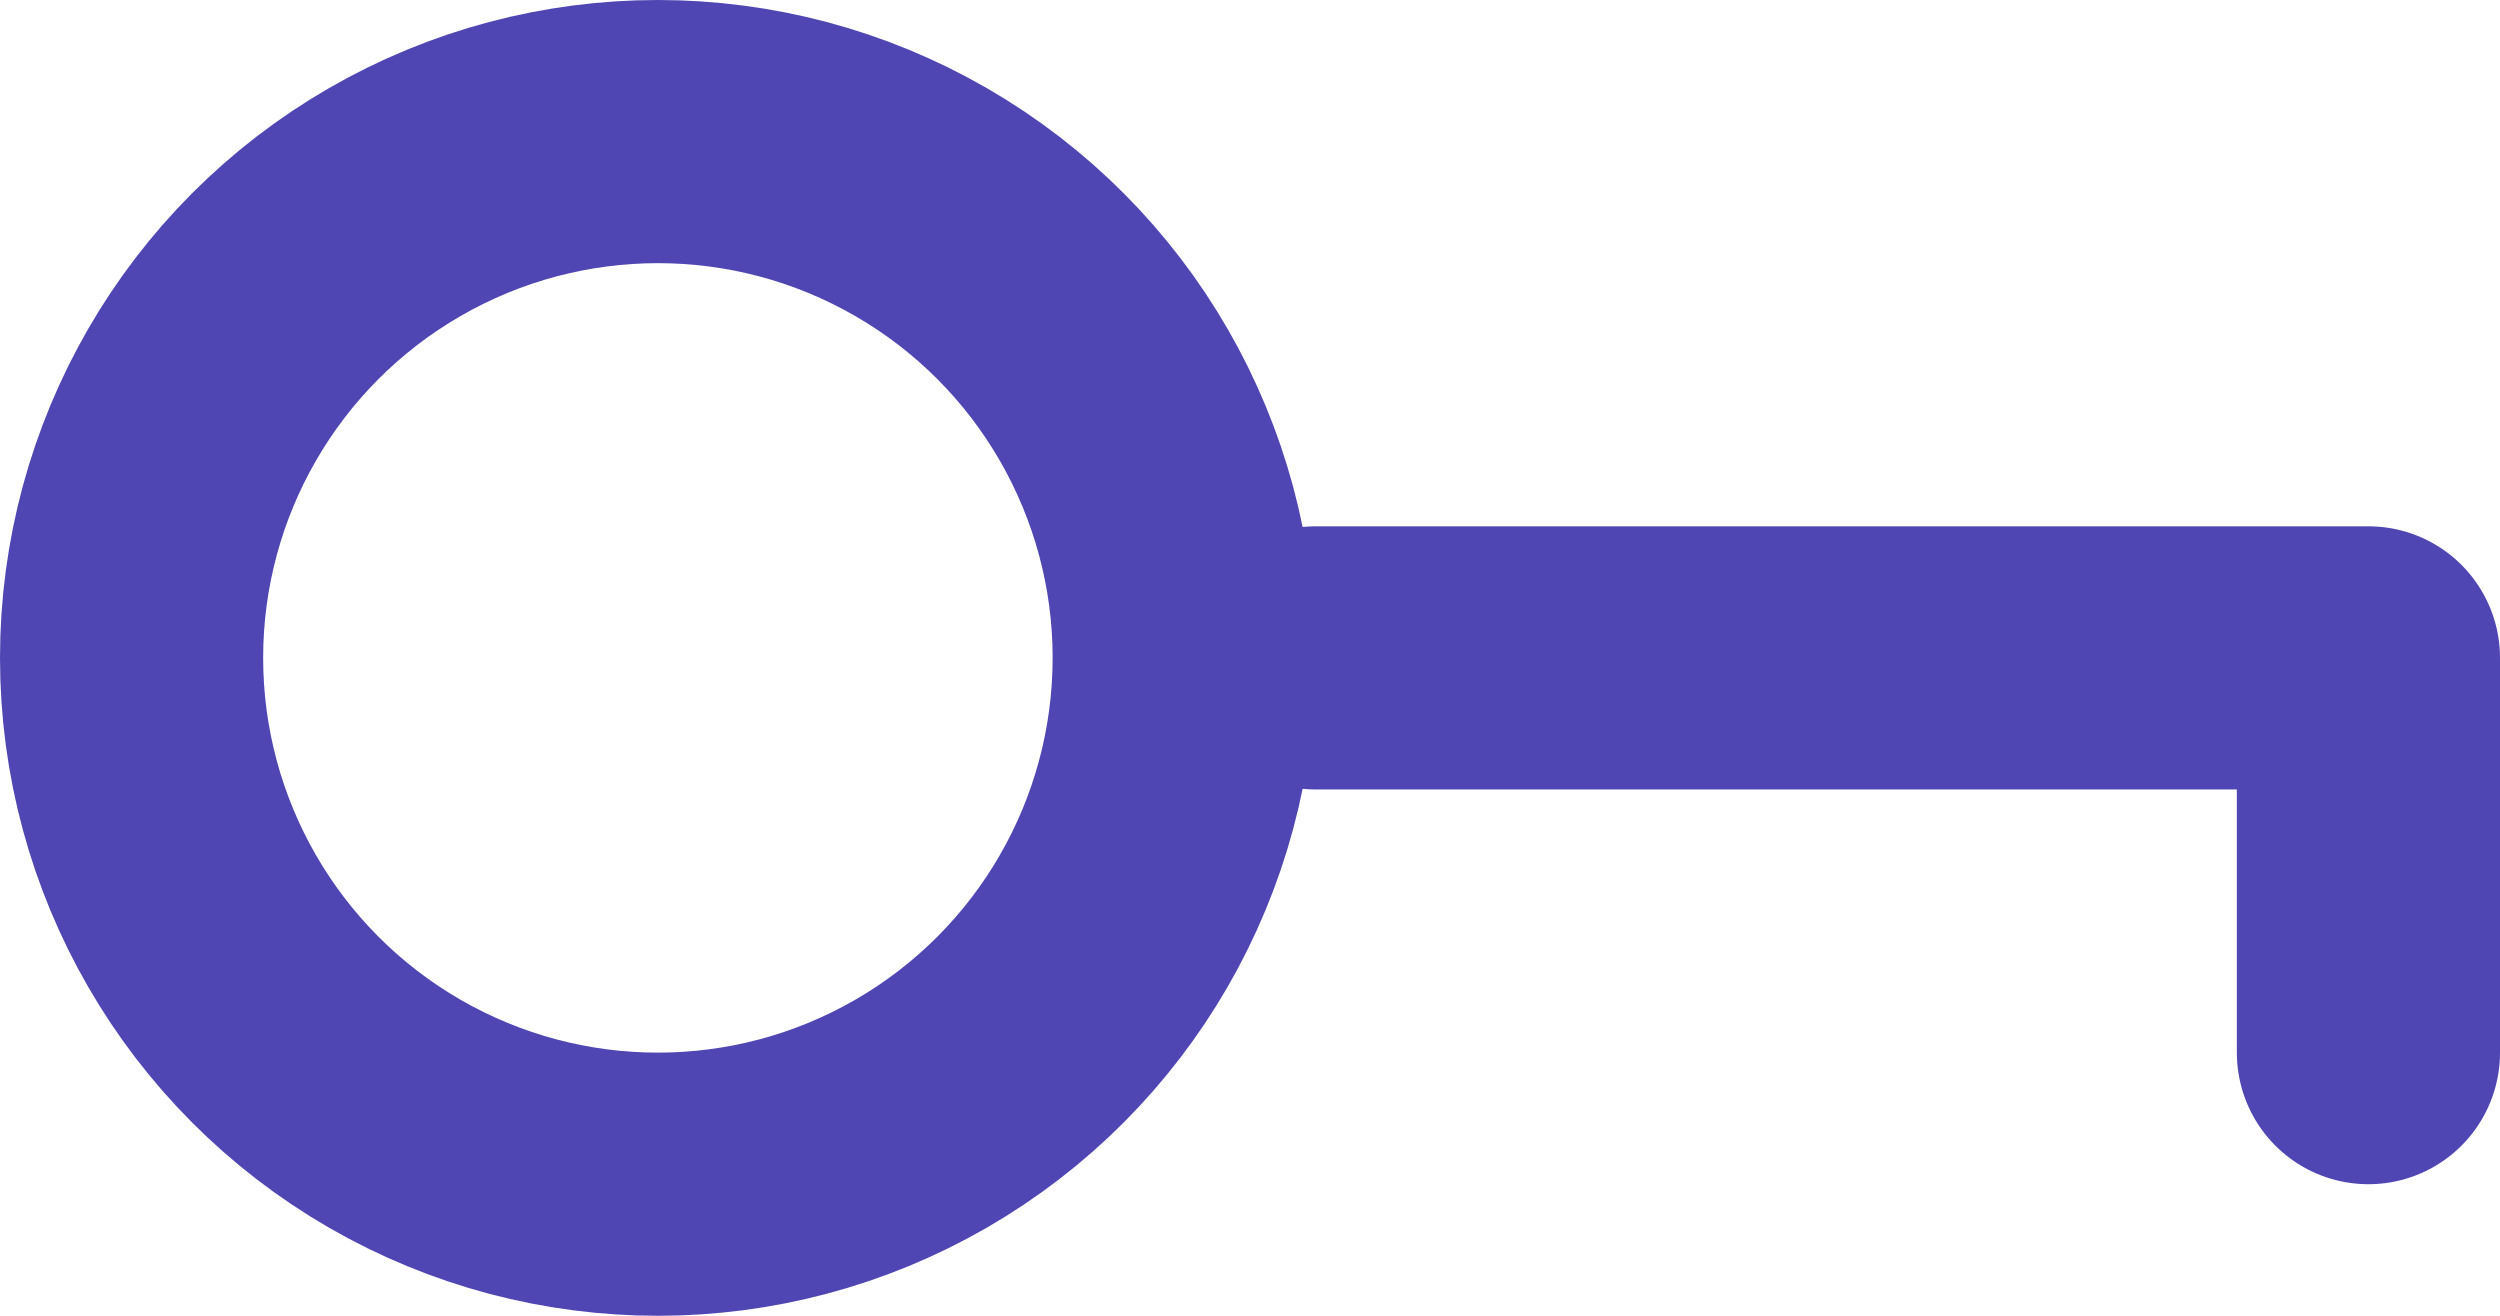 <svg xmlns="http://www.w3.org/2000/svg" width="19" height="10" viewBox="0 0 19 10">
  <g fill="none" fill-rule="evenodd" transform="translate(-6 -10.5)">
    <g stroke="#4F46B3" stroke-linecap="round" stroke-linejoin="round" stroke-width="2" transform="translate(7 11.5)">
      <polyline points="9 4 17 4 17 7"/>
      <circle cx="4" cy="4" r="4"/>
    </g>
    <rect width="30" height="30"/>
  </g>
</svg>
